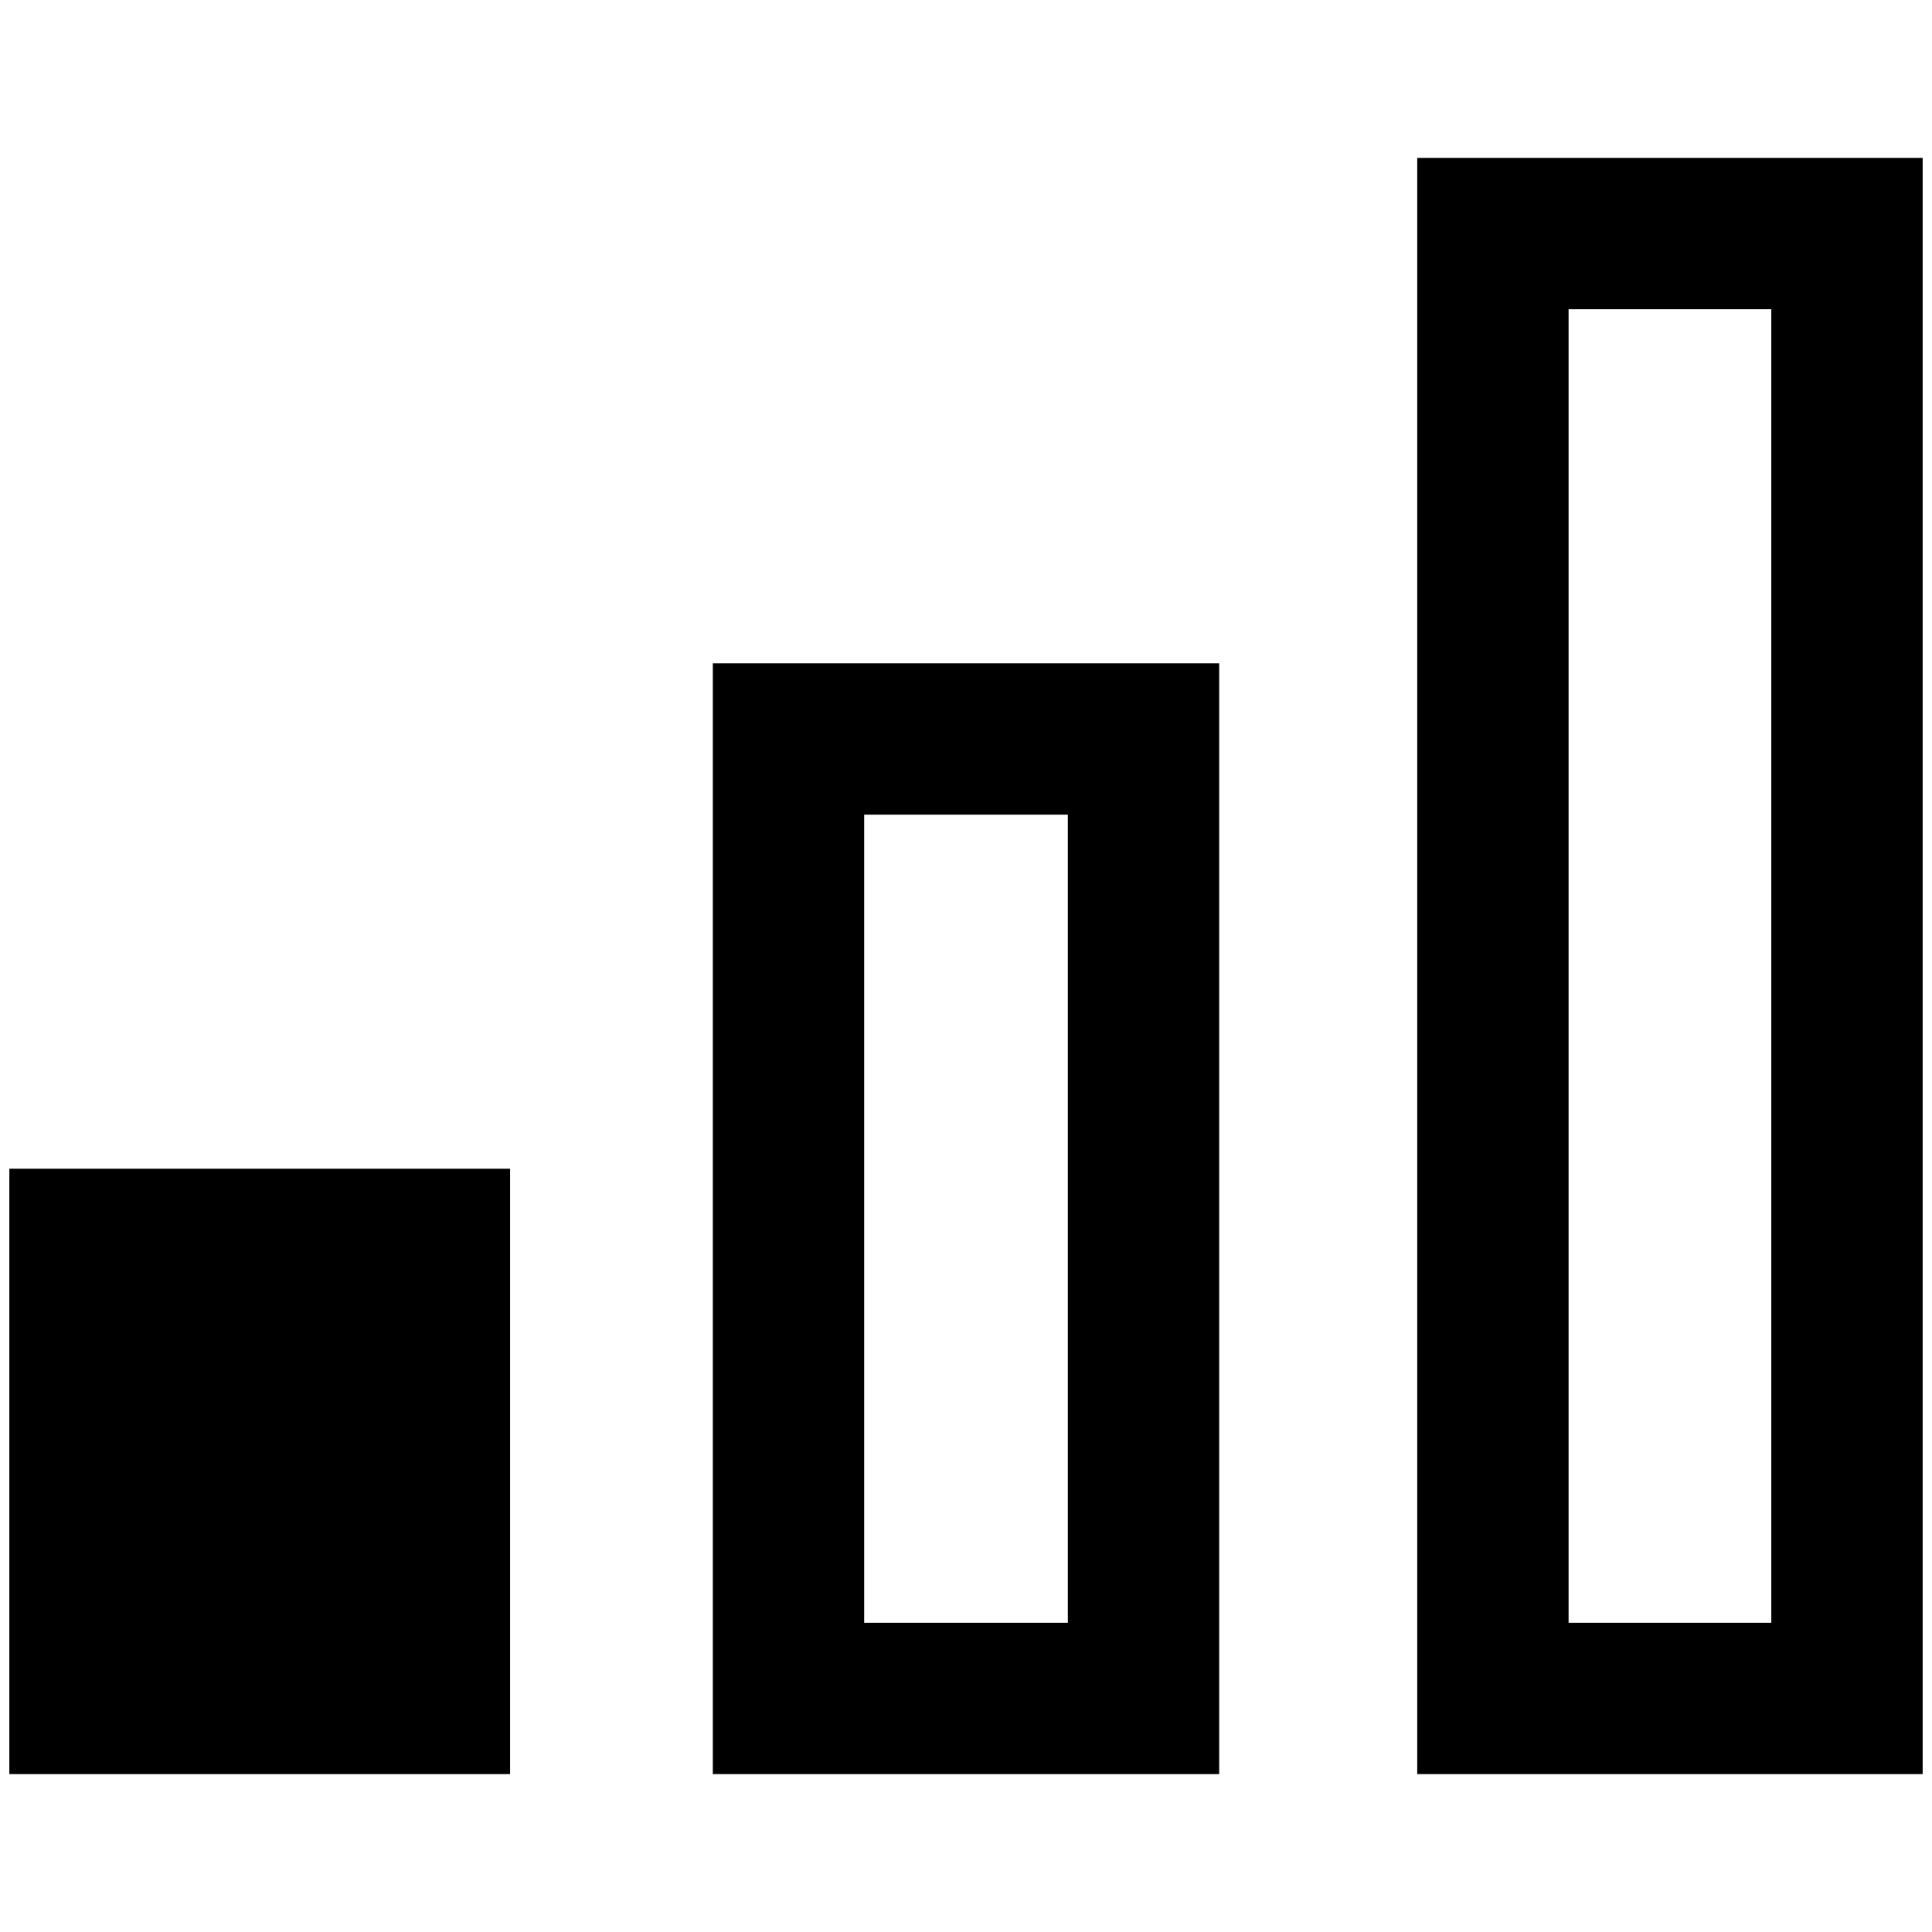 <?xml version="1.0" standalone="no"?>
<!DOCTYPE svg PUBLIC "-//W3C//DTD SVG 1.1//EN" "http://www.w3.org/Graphics/SVG/1.1/DTD/svg11.dtd" >
<svg xmlns="http://www.w3.org/2000/svg" xmlns:xlink="http://www.w3.org/1999/xlink" version="1.1" width="2048" height="2048" viewBox="-10 0 2068 2048">
   <path fill="currentColor"
d="M1886 321v1406h-217v-1406h217zM1133 862v865h-218v-865h218zM2048 159h-541v1730h541v-1730zM1295 700h-542v1189h542v-1189zM536 1241h-536v648h536v-648z" />
</svg>
